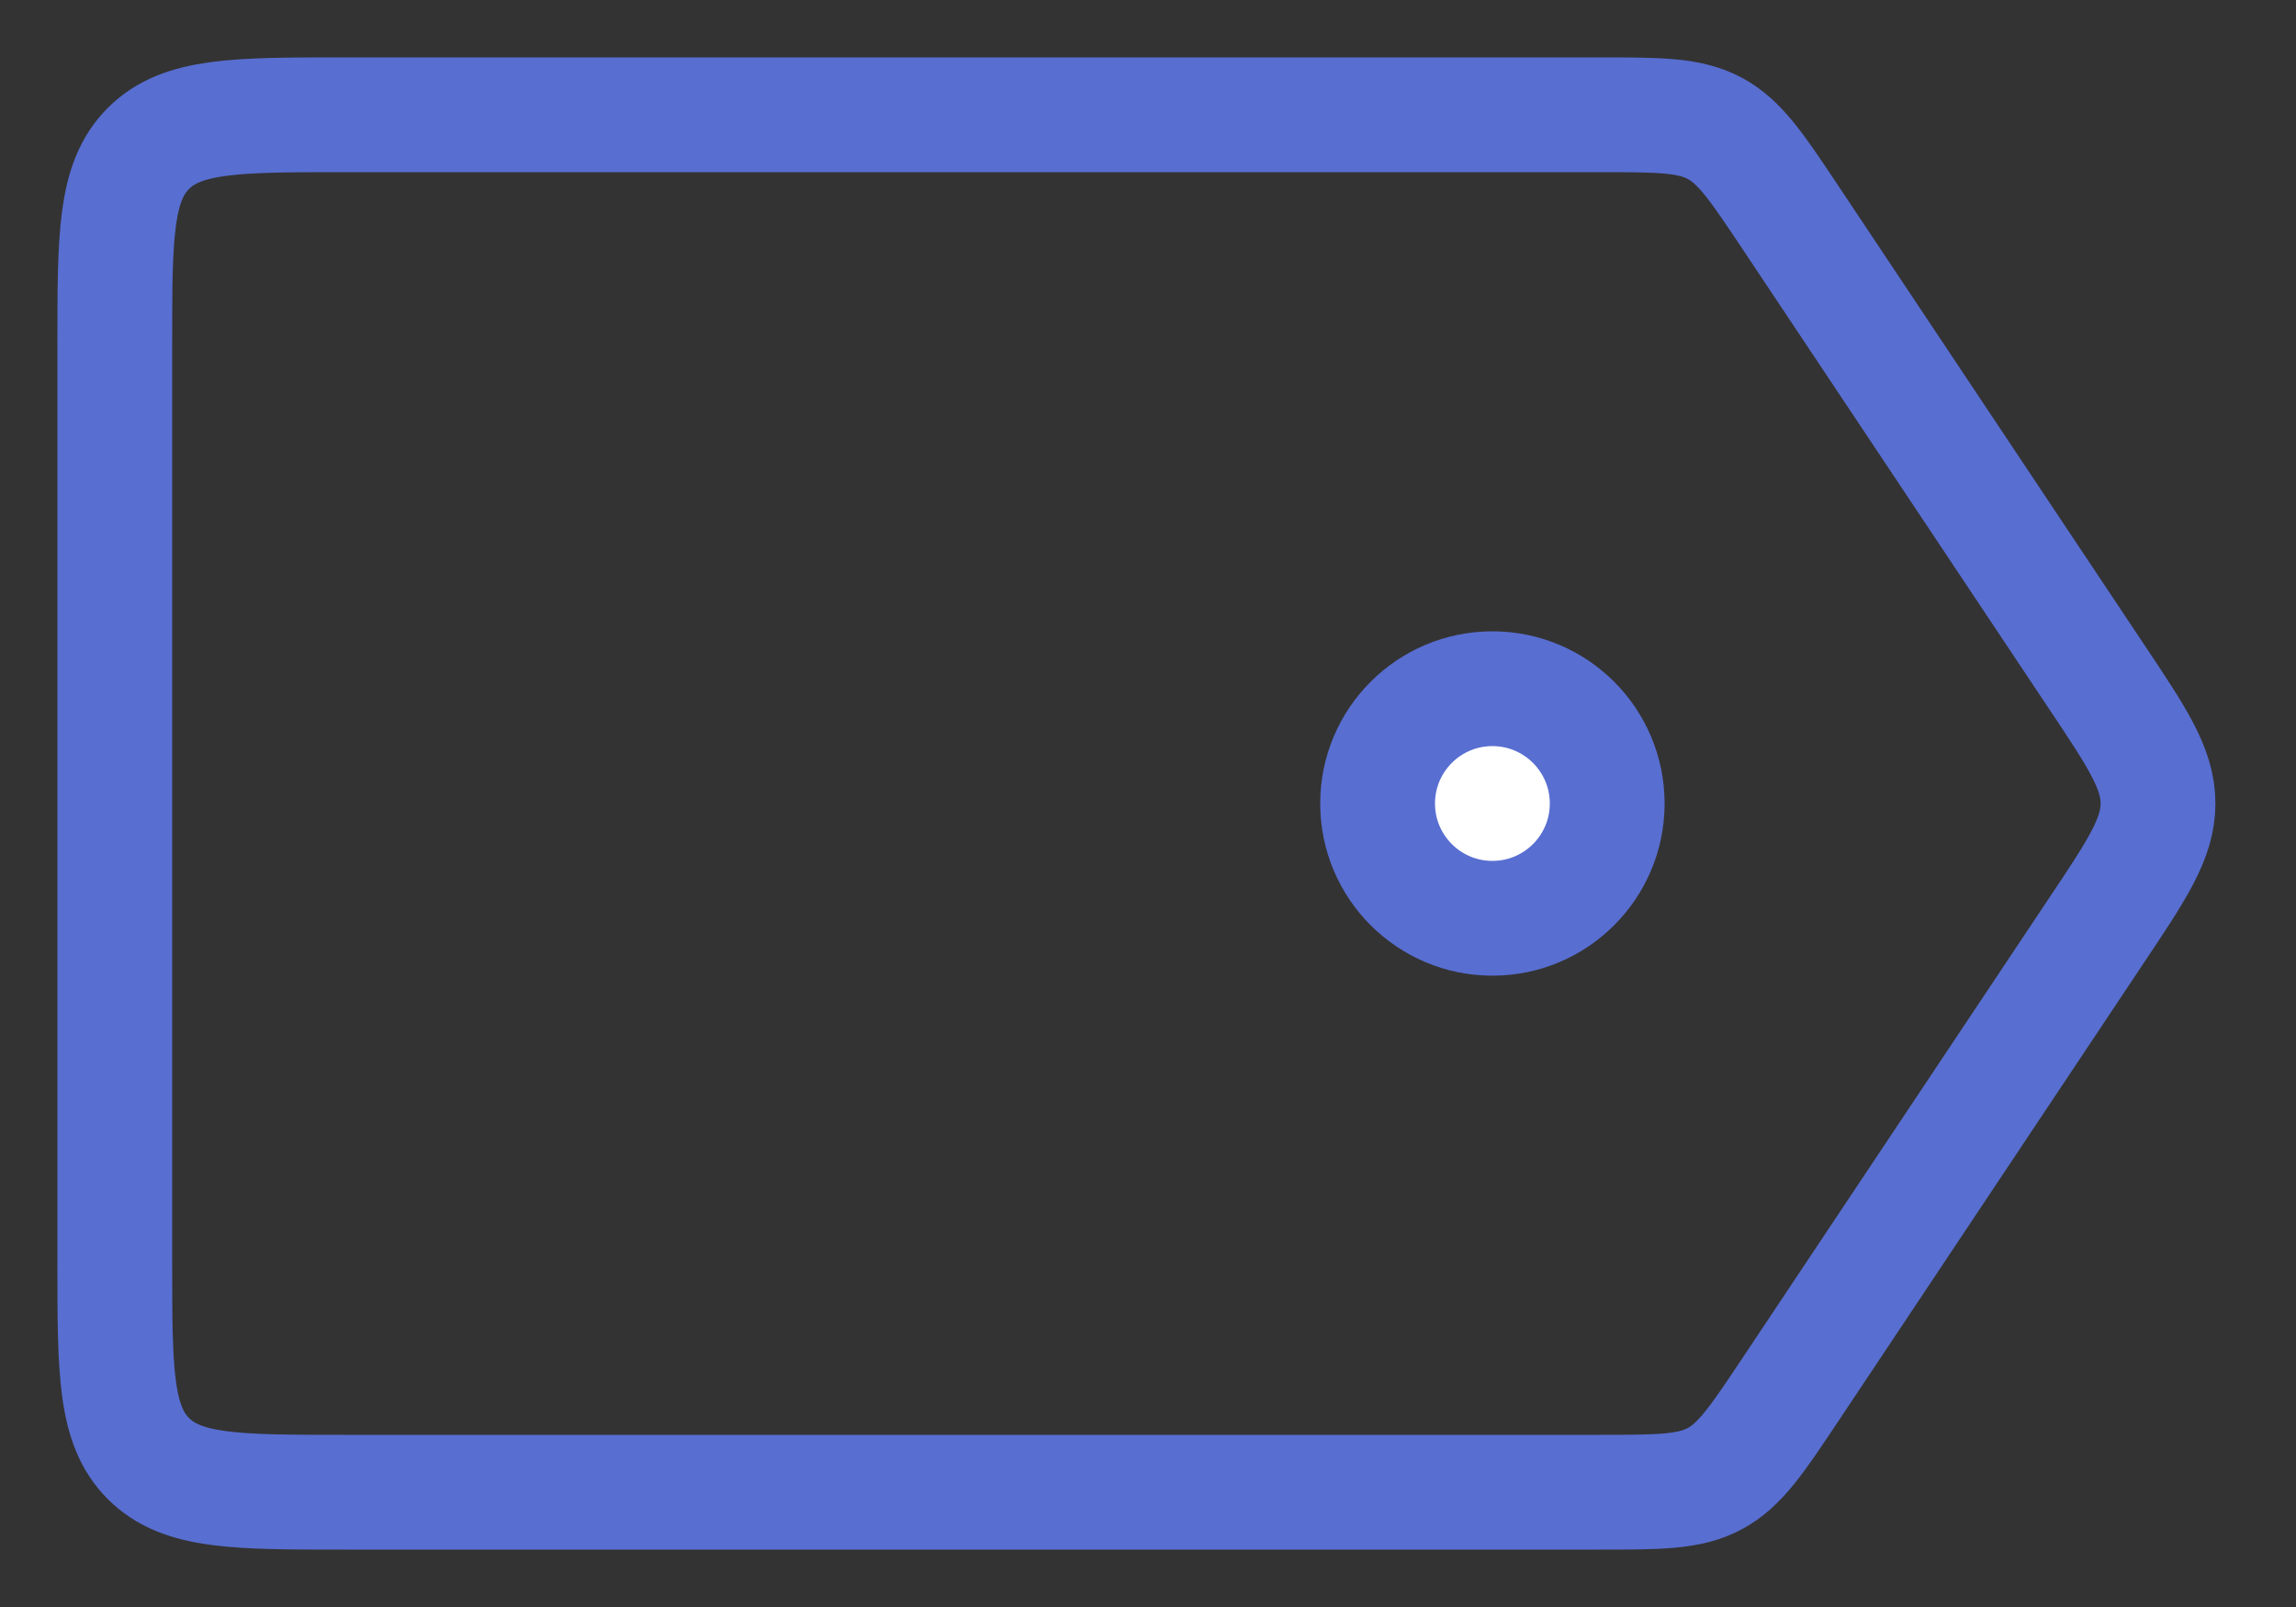 <svg width="20" height="14" viewBox="0 0 20 14" fill="none" xmlns="http://www.w3.org/2000/svg">
<rect x="0" y="0" width="20" height="14" fill="#333333" stroke="none"/>
<path d="M1 3C1 2.057 1 1.586 1.293 1.293C1.586 1 2.057 1 3 1H13.93C14.454 1 14.716 1 14.937 1.118C15.158 1.237 15.303 1.455 15.594 1.891L18.26 5.891C18.619 6.428 18.798 6.697 18.798 7C18.798 7.303 18.619 7.572 18.26 8.109L15.594 12.109C15.303 12.545 15.158 12.763 14.937 12.882C14.716 13 14.454 13 13.93 13H3C2.057 13 1.586 13 1.293 12.707C1 12.414 1 11.943 1 11V3Z" stroke="#586ED1"/>
<circle cx="13" cy="7" r="1" fill="white" stroke="#586ED1"/>
</svg>
